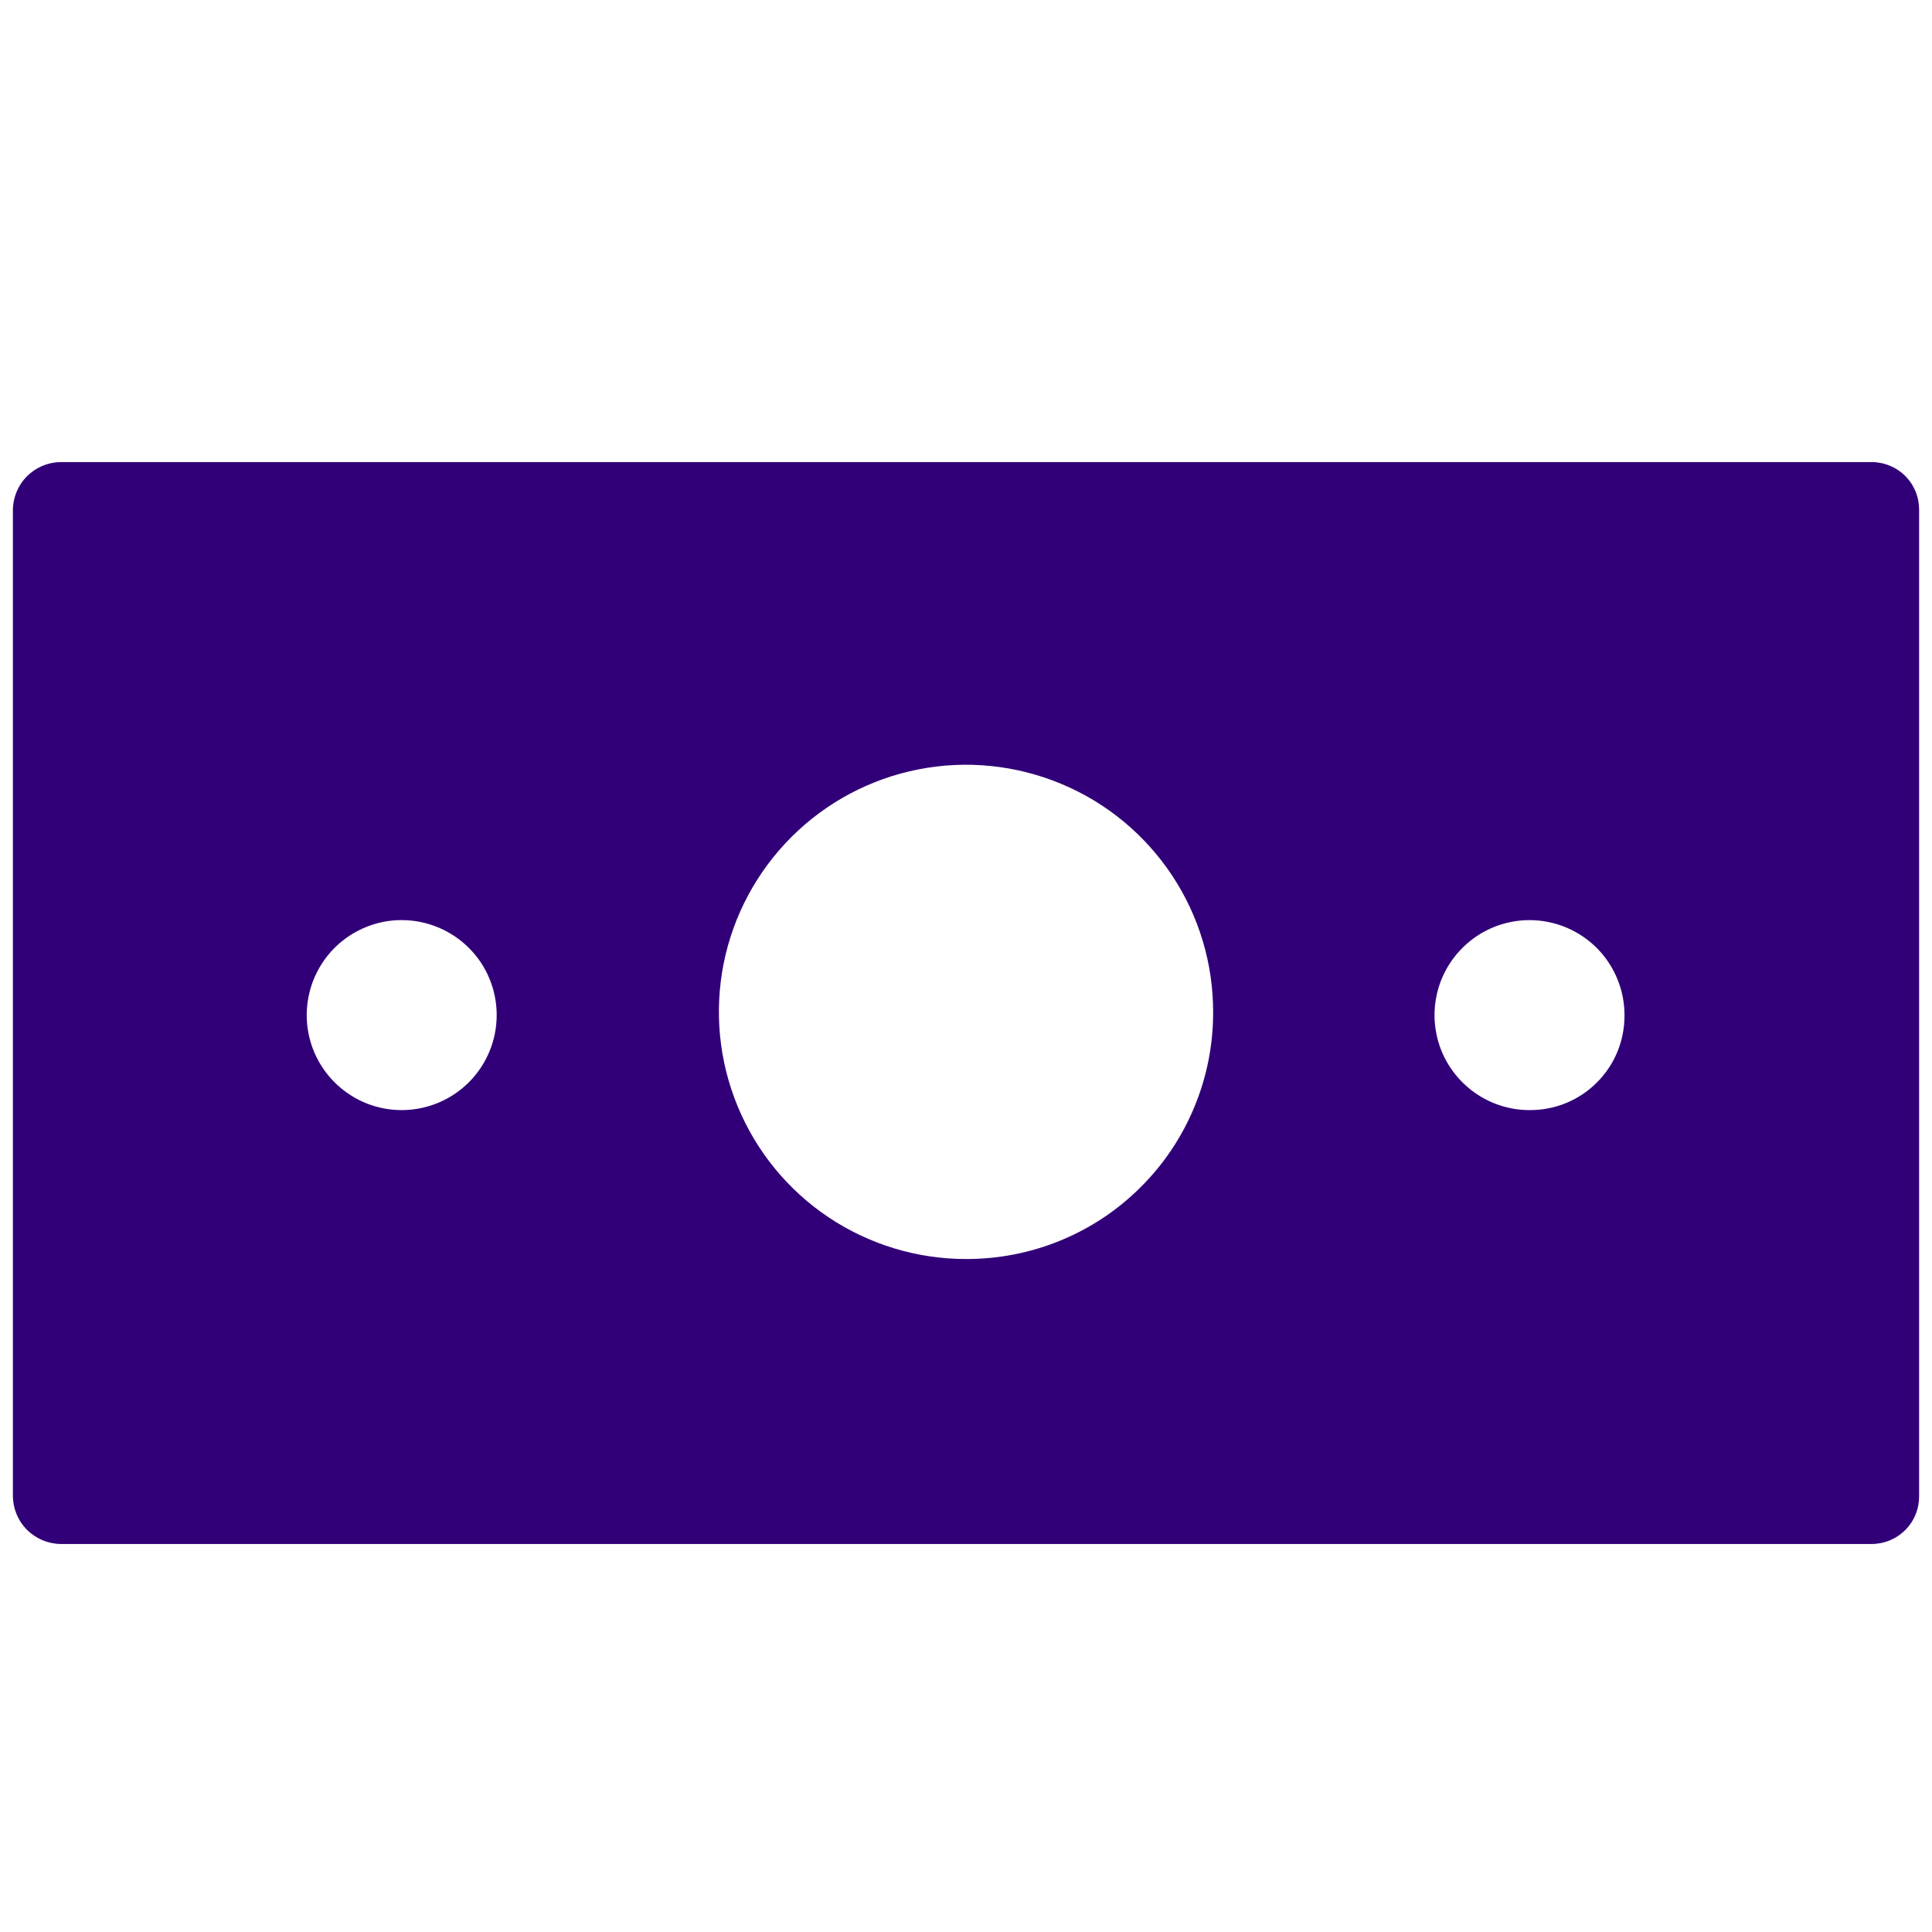 <svg width="24" height="24" viewBox="0 0 24 24" fill="none" xmlns="http://www.w3.org/2000/svg">
<path d="M23.25 5.74H0.75C0.593 5.743 0.443 5.807 0.332 5.919C0.222 6.031 0.16 6.183 0.16 6.34V18.58C0.16 18.737 0.222 18.889 0.332 19.001C0.443 19.113 0.593 19.177 0.75 19.18H23.25C23.328 19.18 23.406 19.164 23.478 19.134C23.55 19.104 23.616 19.059 23.671 19.004C23.726 18.948 23.769 18.882 23.798 18.809C23.827 18.736 23.841 18.658 23.84 18.58V6.34C23.841 6.262 23.827 6.184 23.798 6.111C23.769 6.038 23.726 5.972 23.671 5.916C23.616 5.86 23.55 5.816 23.478 5.786C23.406 5.756 23.328 5.74 23.25 5.74ZM5 13.79C4.766 13.792 4.537 13.725 4.342 13.596C4.147 13.468 3.994 13.284 3.903 13.069C3.812 12.853 3.787 12.616 3.832 12.386C3.876 12.156 3.988 11.945 4.152 11.779C4.317 11.613 4.527 11.5 4.756 11.453C4.985 11.407 5.223 11.43 5.439 11.519C5.656 11.608 5.84 11.759 5.971 11.953C6.101 12.148 6.17 12.376 6.17 12.61C6.17 12.921 6.047 13.22 5.828 13.441C5.609 13.662 5.311 13.787 5 13.79ZM12 15.64C11.393 15.64 10.799 15.46 10.293 15.122C9.788 14.784 9.395 14.304 9.163 13.742C8.931 13.181 8.871 12.563 8.99 11.967C9.109 11.372 9.403 10.825 9.833 10.396C10.263 9.967 10.811 9.675 11.407 9.558C12.004 9.44 12.621 9.503 13.182 9.737C13.743 9.97 14.222 10.366 14.558 10.872C14.894 11.378 15.072 11.972 15.07 12.58C15.07 12.983 14.991 13.381 14.836 13.753C14.682 14.125 14.456 14.463 14.17 14.747C13.885 15.032 13.547 15.257 13.174 15.41C12.802 15.563 12.403 15.641 12 15.64ZM19 13.79C18.767 13.79 18.539 13.721 18.345 13.591C18.151 13.461 17.999 13.277 17.91 13.062C17.821 12.846 17.797 12.609 17.843 12.38C17.888 12.151 18.001 11.941 18.166 11.776C18.331 11.611 18.541 11.498 18.77 11.453C18.999 11.407 19.236 11.431 19.452 11.52C19.667 11.609 19.852 11.76 19.981 11.954C20.111 12.149 20.18 12.377 20.18 12.61C20.181 12.765 20.152 12.919 20.093 13.063C20.034 13.207 19.947 13.338 19.837 13.447C19.728 13.557 19.597 13.644 19.453 13.703C19.309 13.762 19.155 13.791 19 13.79Z" fill="#310078"/>
</svg>
